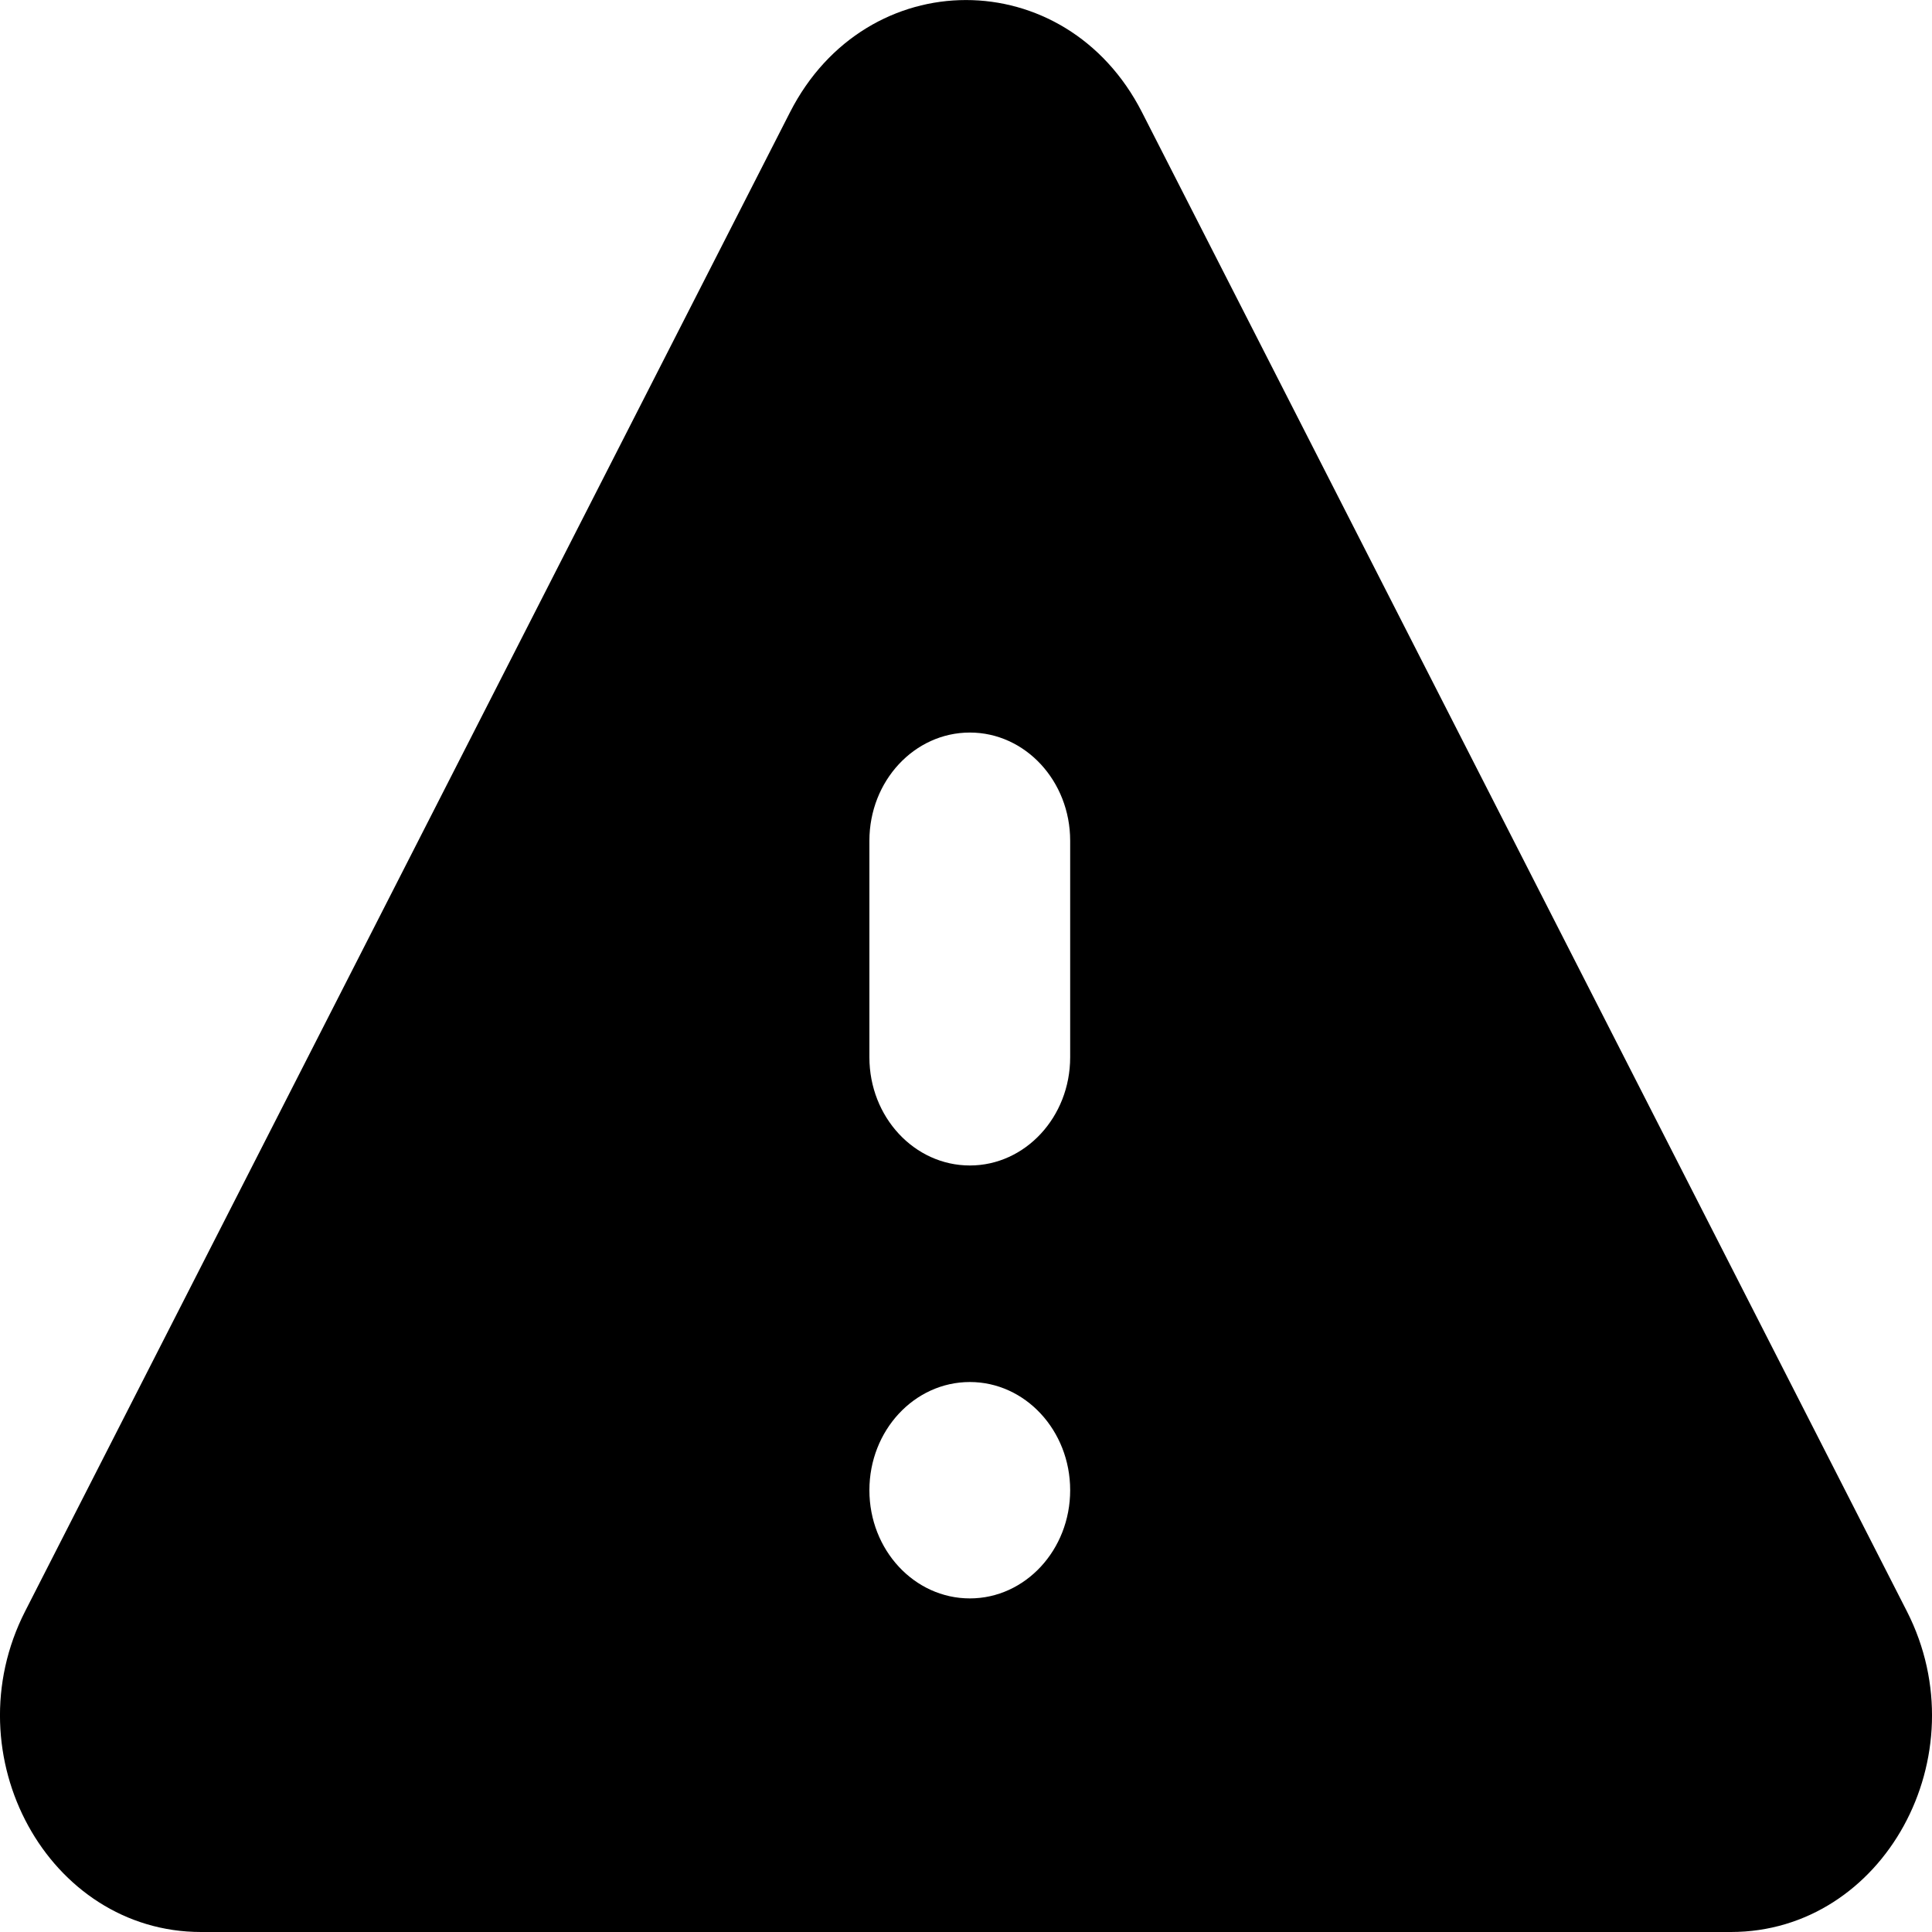 <svg width="12" height="12" viewBox="0 0 12 12" xmlns="http://www.w3.org/2000/svg">
<path fill-rule="evenodd" clip-rule="evenodd" d="M0.156 10.008C-0.301 10.904 0.3 12 1.249 12H10.751C11.7 12 12.301 10.904 11.844 10.008L7.093 0.697C6.619 -0.232 5.381 -0.232 4.907 0.697L0.156 10.008ZM6.024 7.239C6.368 7.239 6.647 6.938 6.647 6.567V5.222C6.647 4.851 6.368 4.55 6.024 4.55C5.679 4.55 5.4 4.851 5.4 5.222V6.567C5.4 6.938 5.679 7.239 6.024 7.239ZM6.024 8.584C5.679 8.584 5.4 8.885 5.4 9.256C5.4 9.627 5.679 9.928 6.024 9.928C6.368 9.928 6.647 9.627 6.647 9.256C6.647 8.885 6.368 8.584 6.024 8.584Z" />
</svg>
